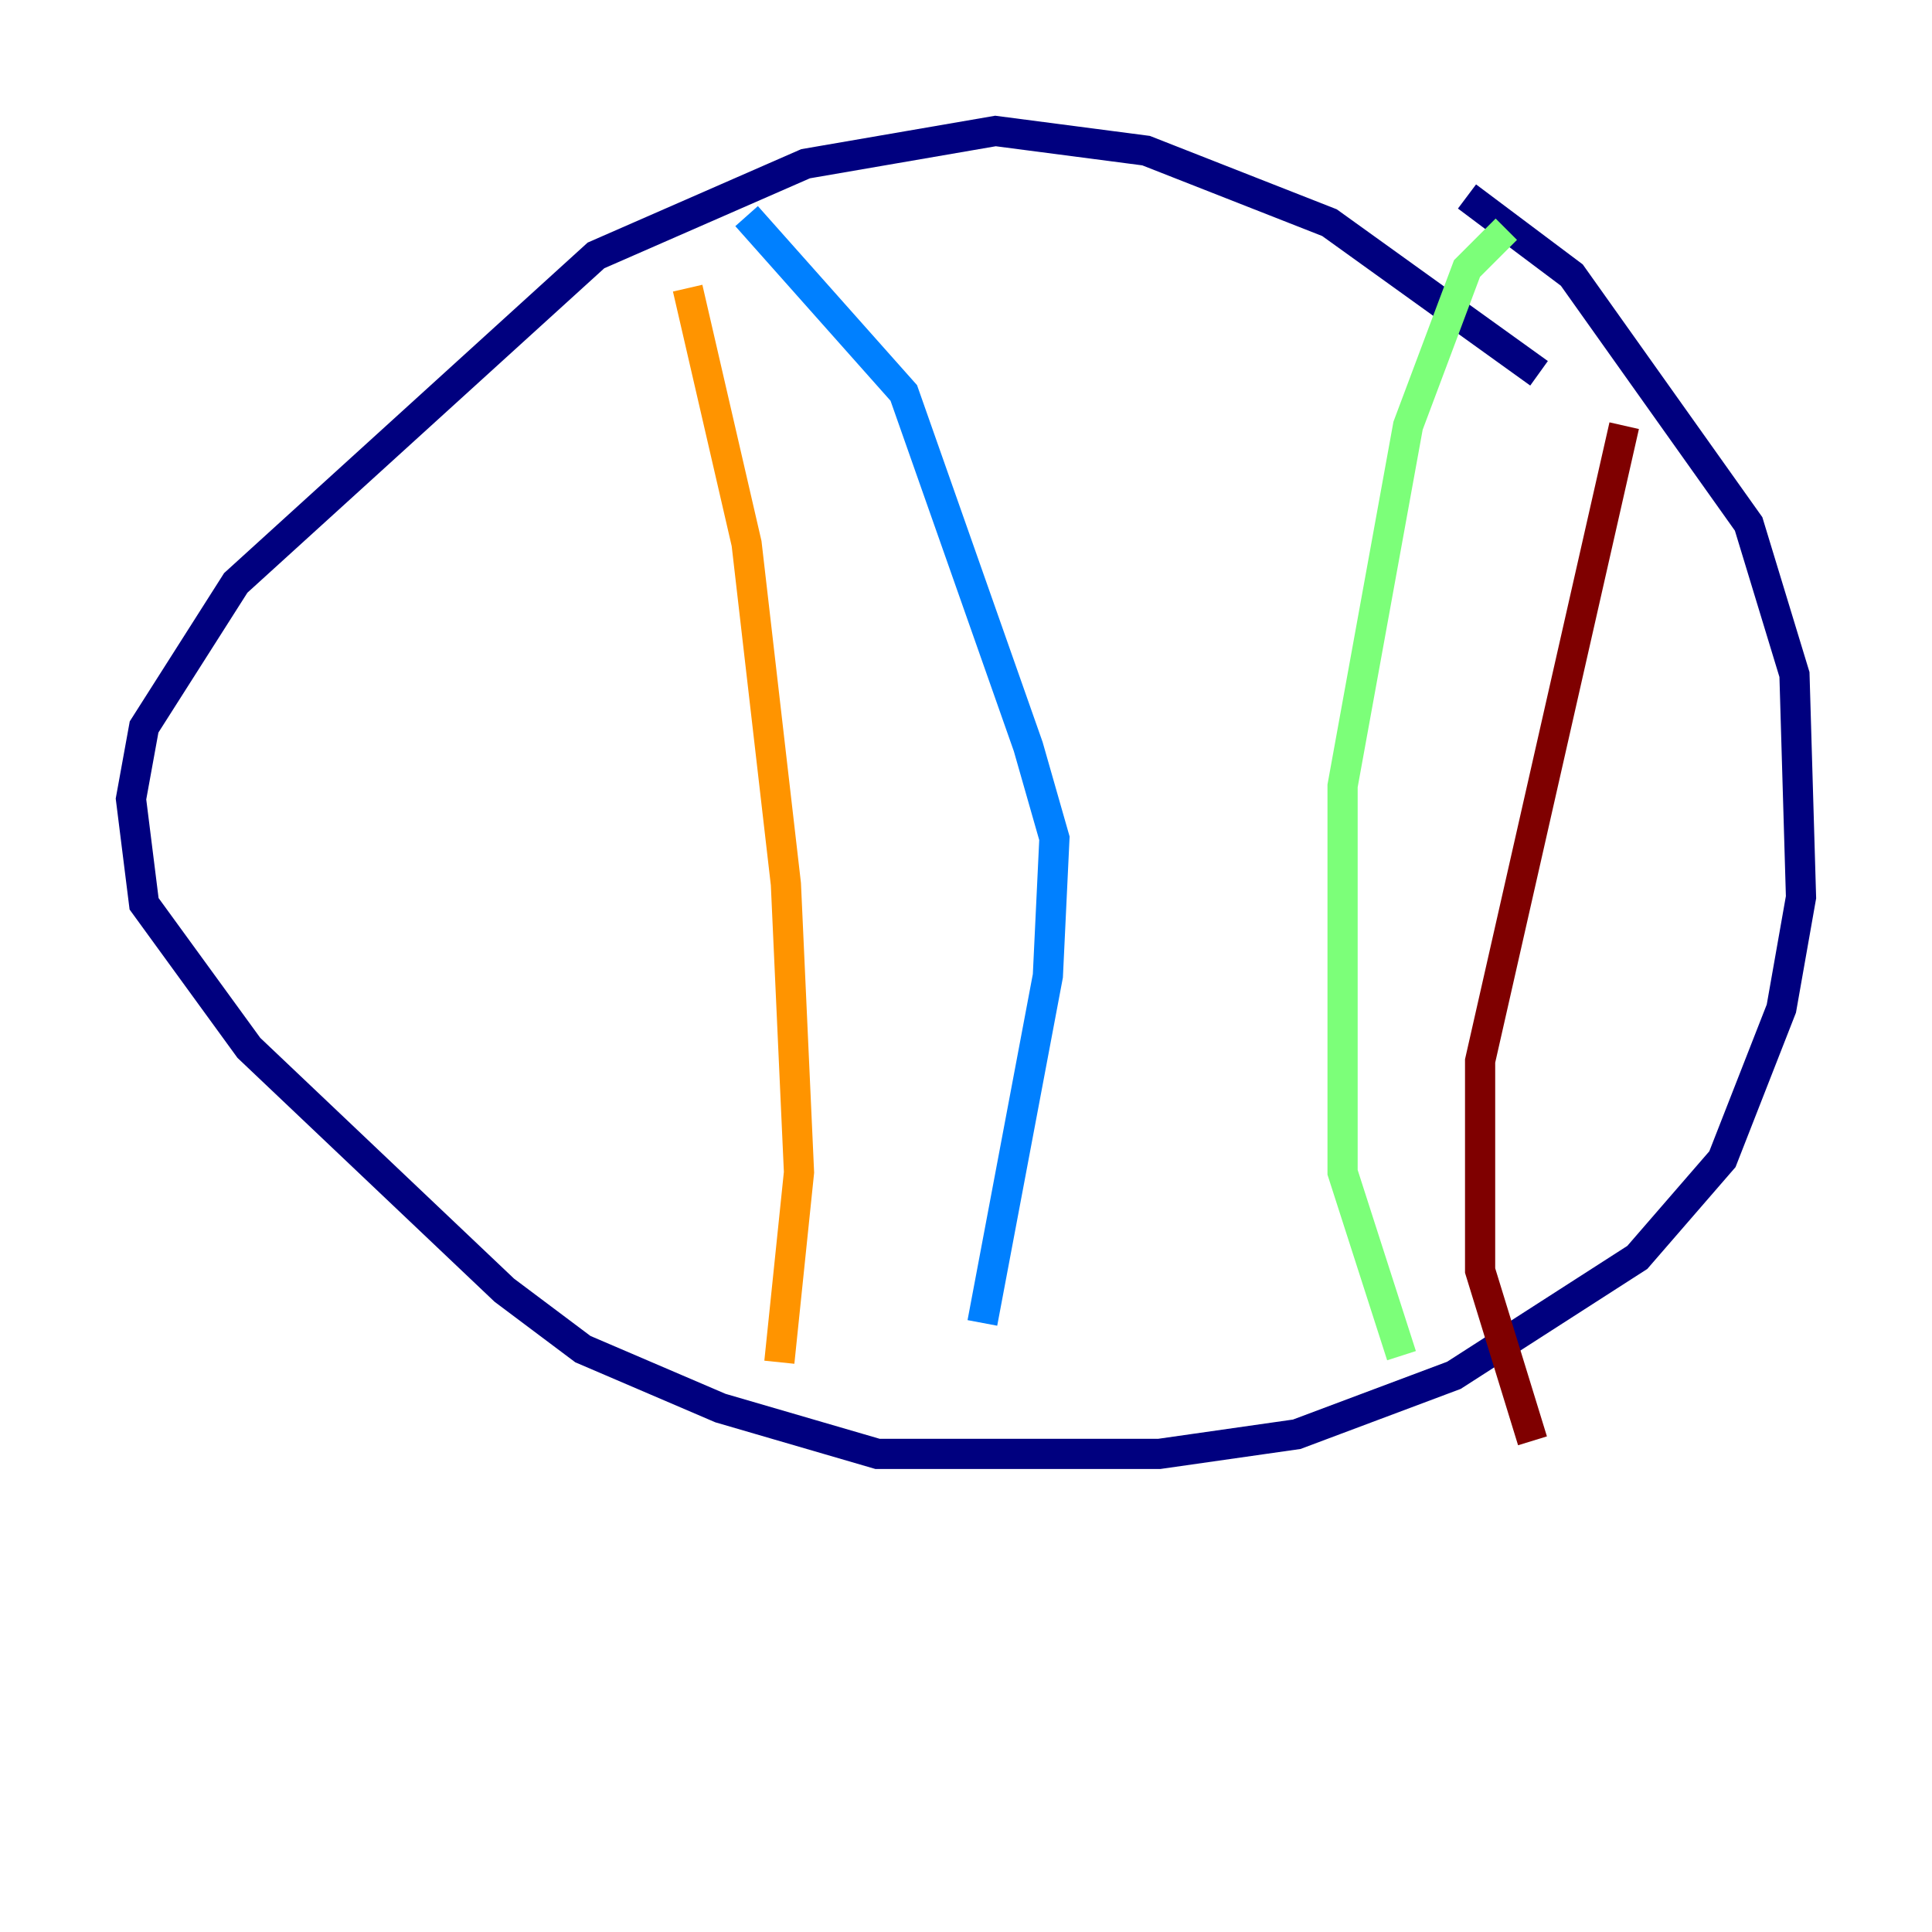 <?xml version="1.0" encoding="utf-8" ?>
<svg baseProfile="tiny" height="128" version="1.2" viewBox="0,0,128,128" width="128" xmlns="http://www.w3.org/2000/svg" xmlns:ev="http://www.w3.org/2001/xml-events" xmlns:xlink="http://www.w3.org/1999/xlink"><defs /><polyline fill="none" points="101.966,24.732 88.081,14.752 75.932,9.98 65.953,8.678 53.37,10.848 39.485,16.922 15.62,38.617 9.546,48.163 8.678,52.936 9.546,59.878 16.488,69.424 33.41,85.478 38.617,89.383 47.729,93.288 58.142,96.325 76.8,96.325 85.912,95.024 96.325,91.119 108.475,83.308 114.115,76.8 118.02,66.82 119.322,59.444 118.888,44.691 115.851,34.712 104.136,18.224 97.193,13.017" stroke="#00007f" stroke-width="2" /><polyline fill="none" points="49.464,14.319 59.878,26.034 68.122,49.464 69.858,55.539 69.424,64.651 65.085,87.647" stroke="#0080ff" stroke-width="2" /><polyline fill="none" points="99.797,15.186 97.193,17.79 93.288,28.203 88.949,52.068 88.949,77.668 92.854,89.817" stroke="#7cff79" stroke-width="2" /><polyline fill="none" points="45.559,19.091 49.464,36.014 52.068,58.576 52.936,77.668 51.634,90.251" stroke="#ff9400" stroke-width="2" /><polyline fill="none" points="107.607,28.203 98.061,70.291 98.061,84.176 101.532,95.458" stroke="#7f0000" stroke-width="2" /></svg>